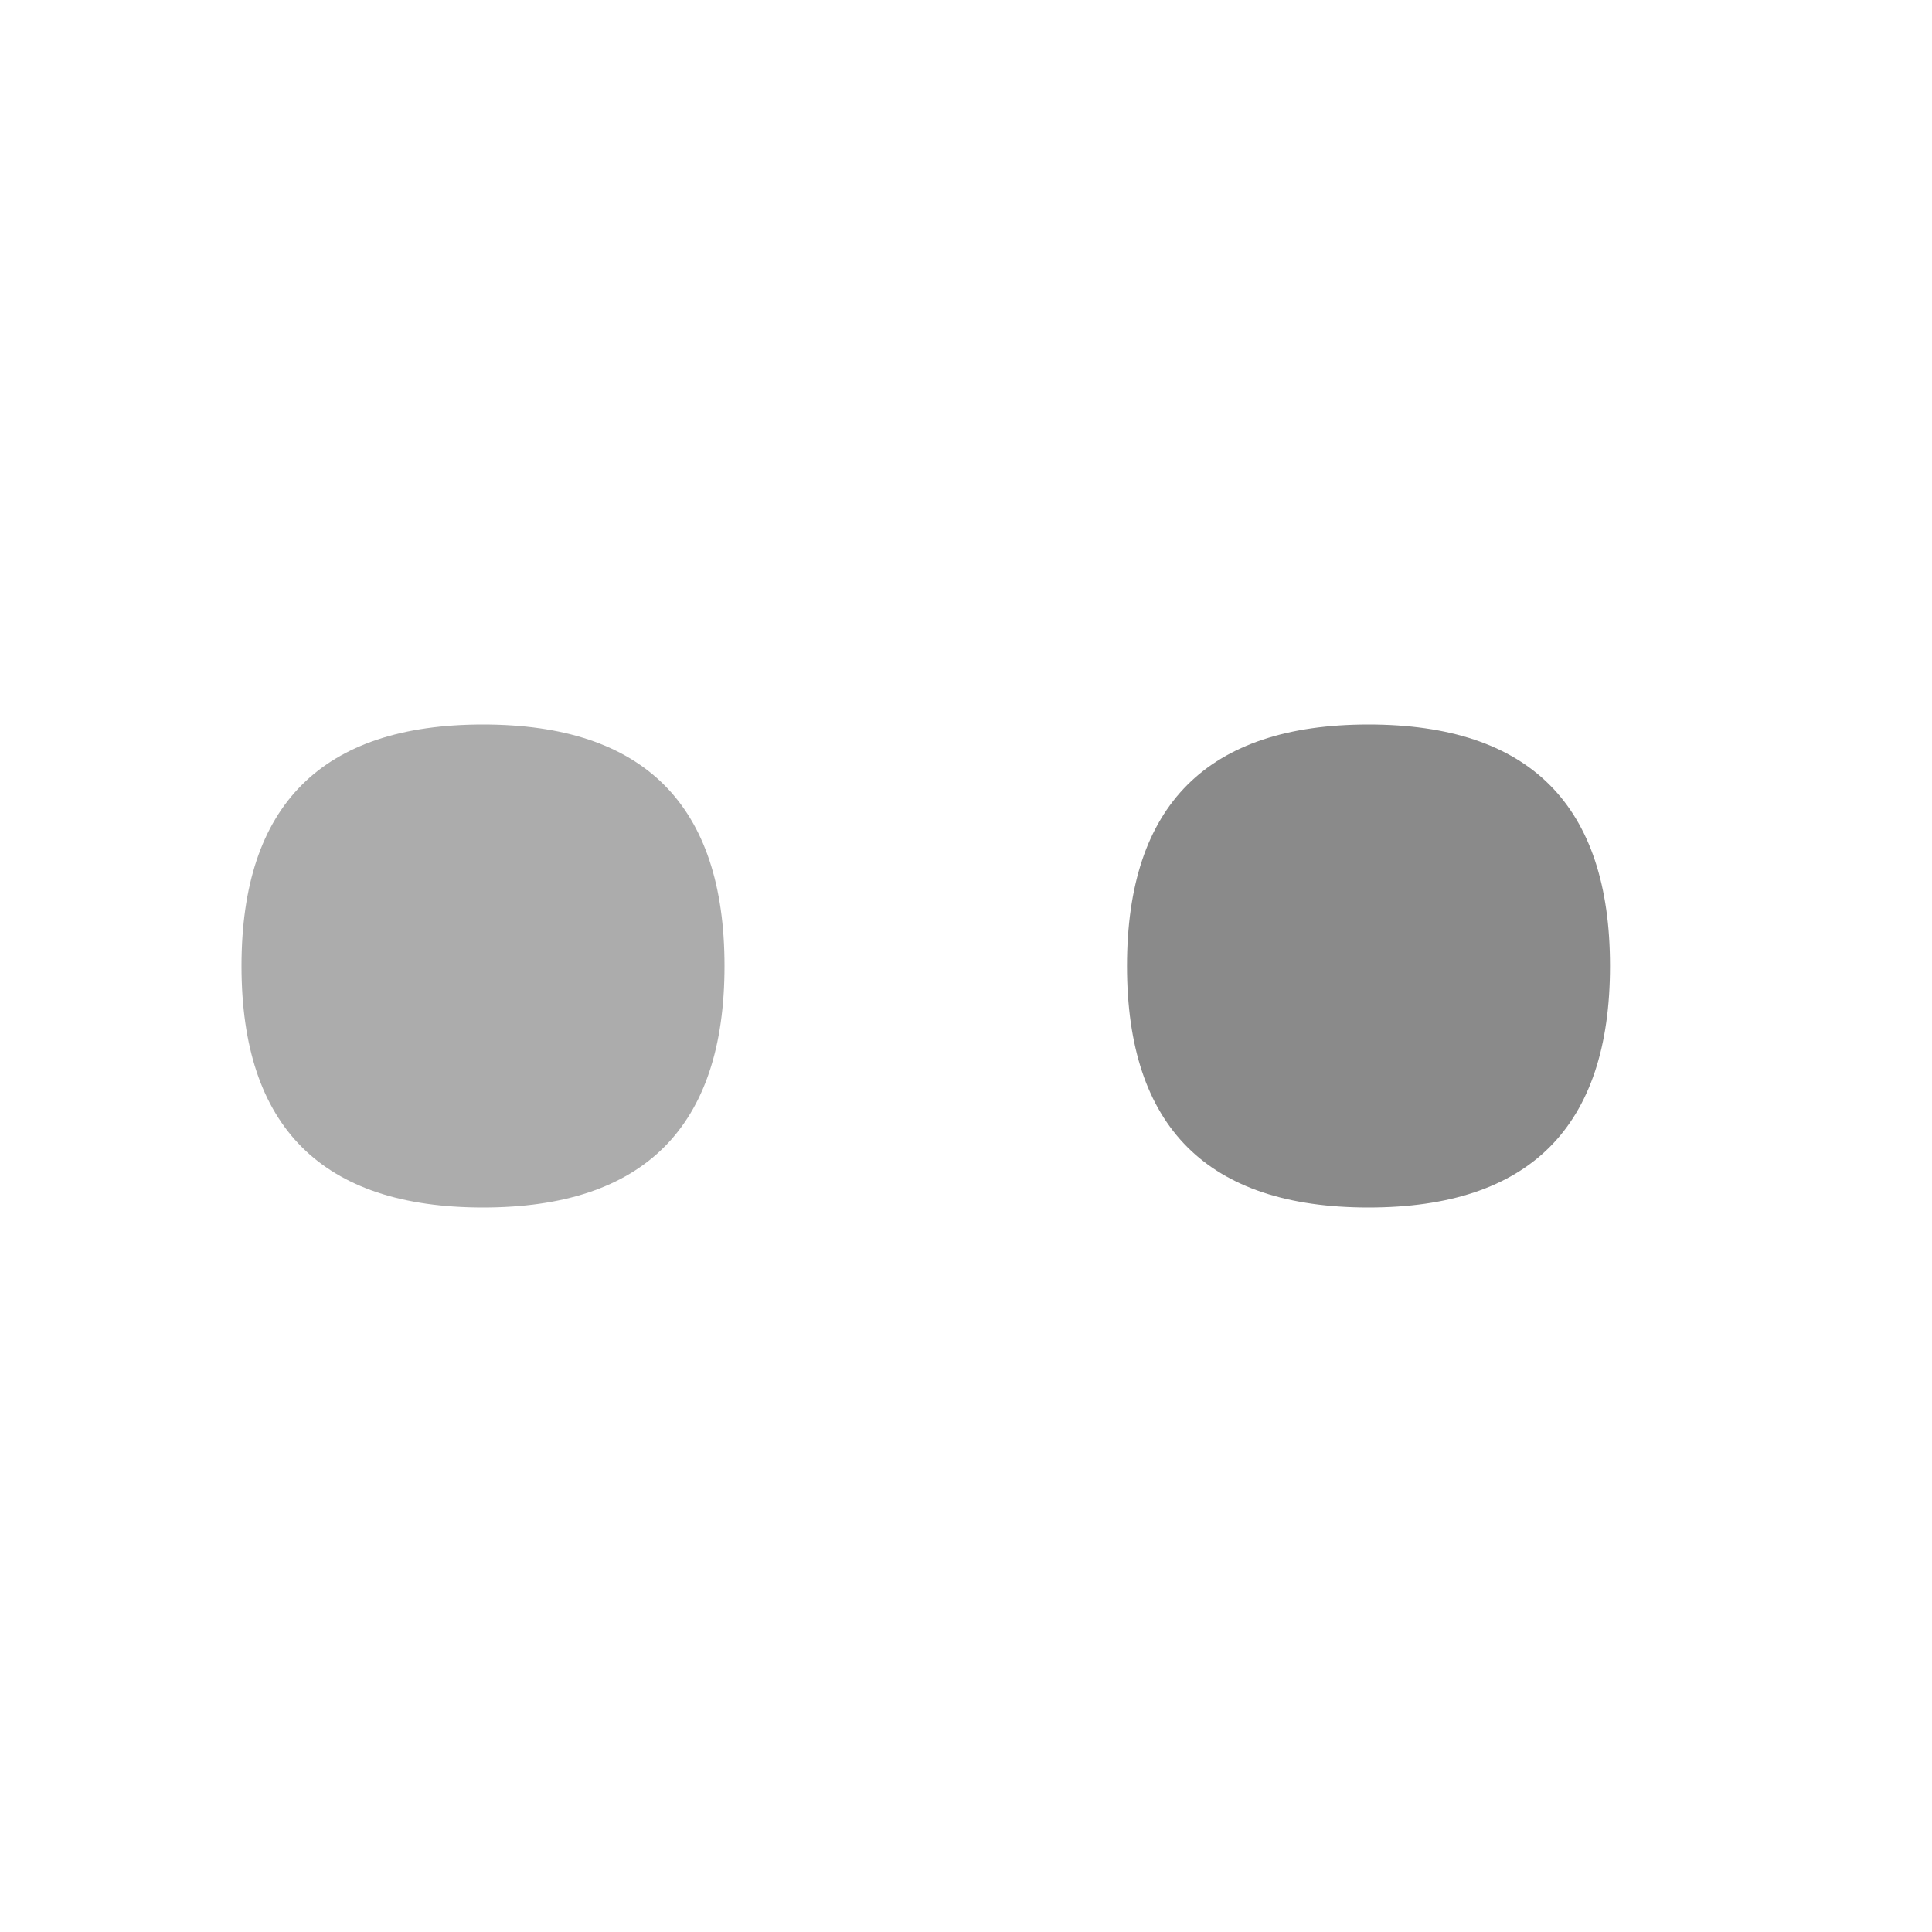 <?xml version="1.0" standalone="no"?><!DOCTYPE svg PUBLIC "-//W3C//DTD SVG 1.1//EN" "http://www.w3.org/Graphics/SVG/1.1/DTD/svg11.dtd"><svg t="1640619578490" class="icon" viewBox="0 0 1024 1024" version="1.1" xmlns="http://www.w3.org/2000/svg" p-id="6767" xmlns:xlink="http://www.w3.org/1999/xlink" width="200" height="200"><defs><style type="text/css"></style></defs><path d="M597.333 384m128 0l0 0q128 0 128 128l0 0q0 128-128 128l0 0q-128 0-128-128l0 0q0-128 128-128Z" p-id="6768" fill="#8a8a8a"></path><path d="M128 384m128 0l0 0q128 0 128 128l0 0q0 128-128 128l0 0q-128 0-128-128l0 0q0-128 128-128Z" fill-opacity=".7" p-id="6769" fill="#8a8a8a"></path></svg>